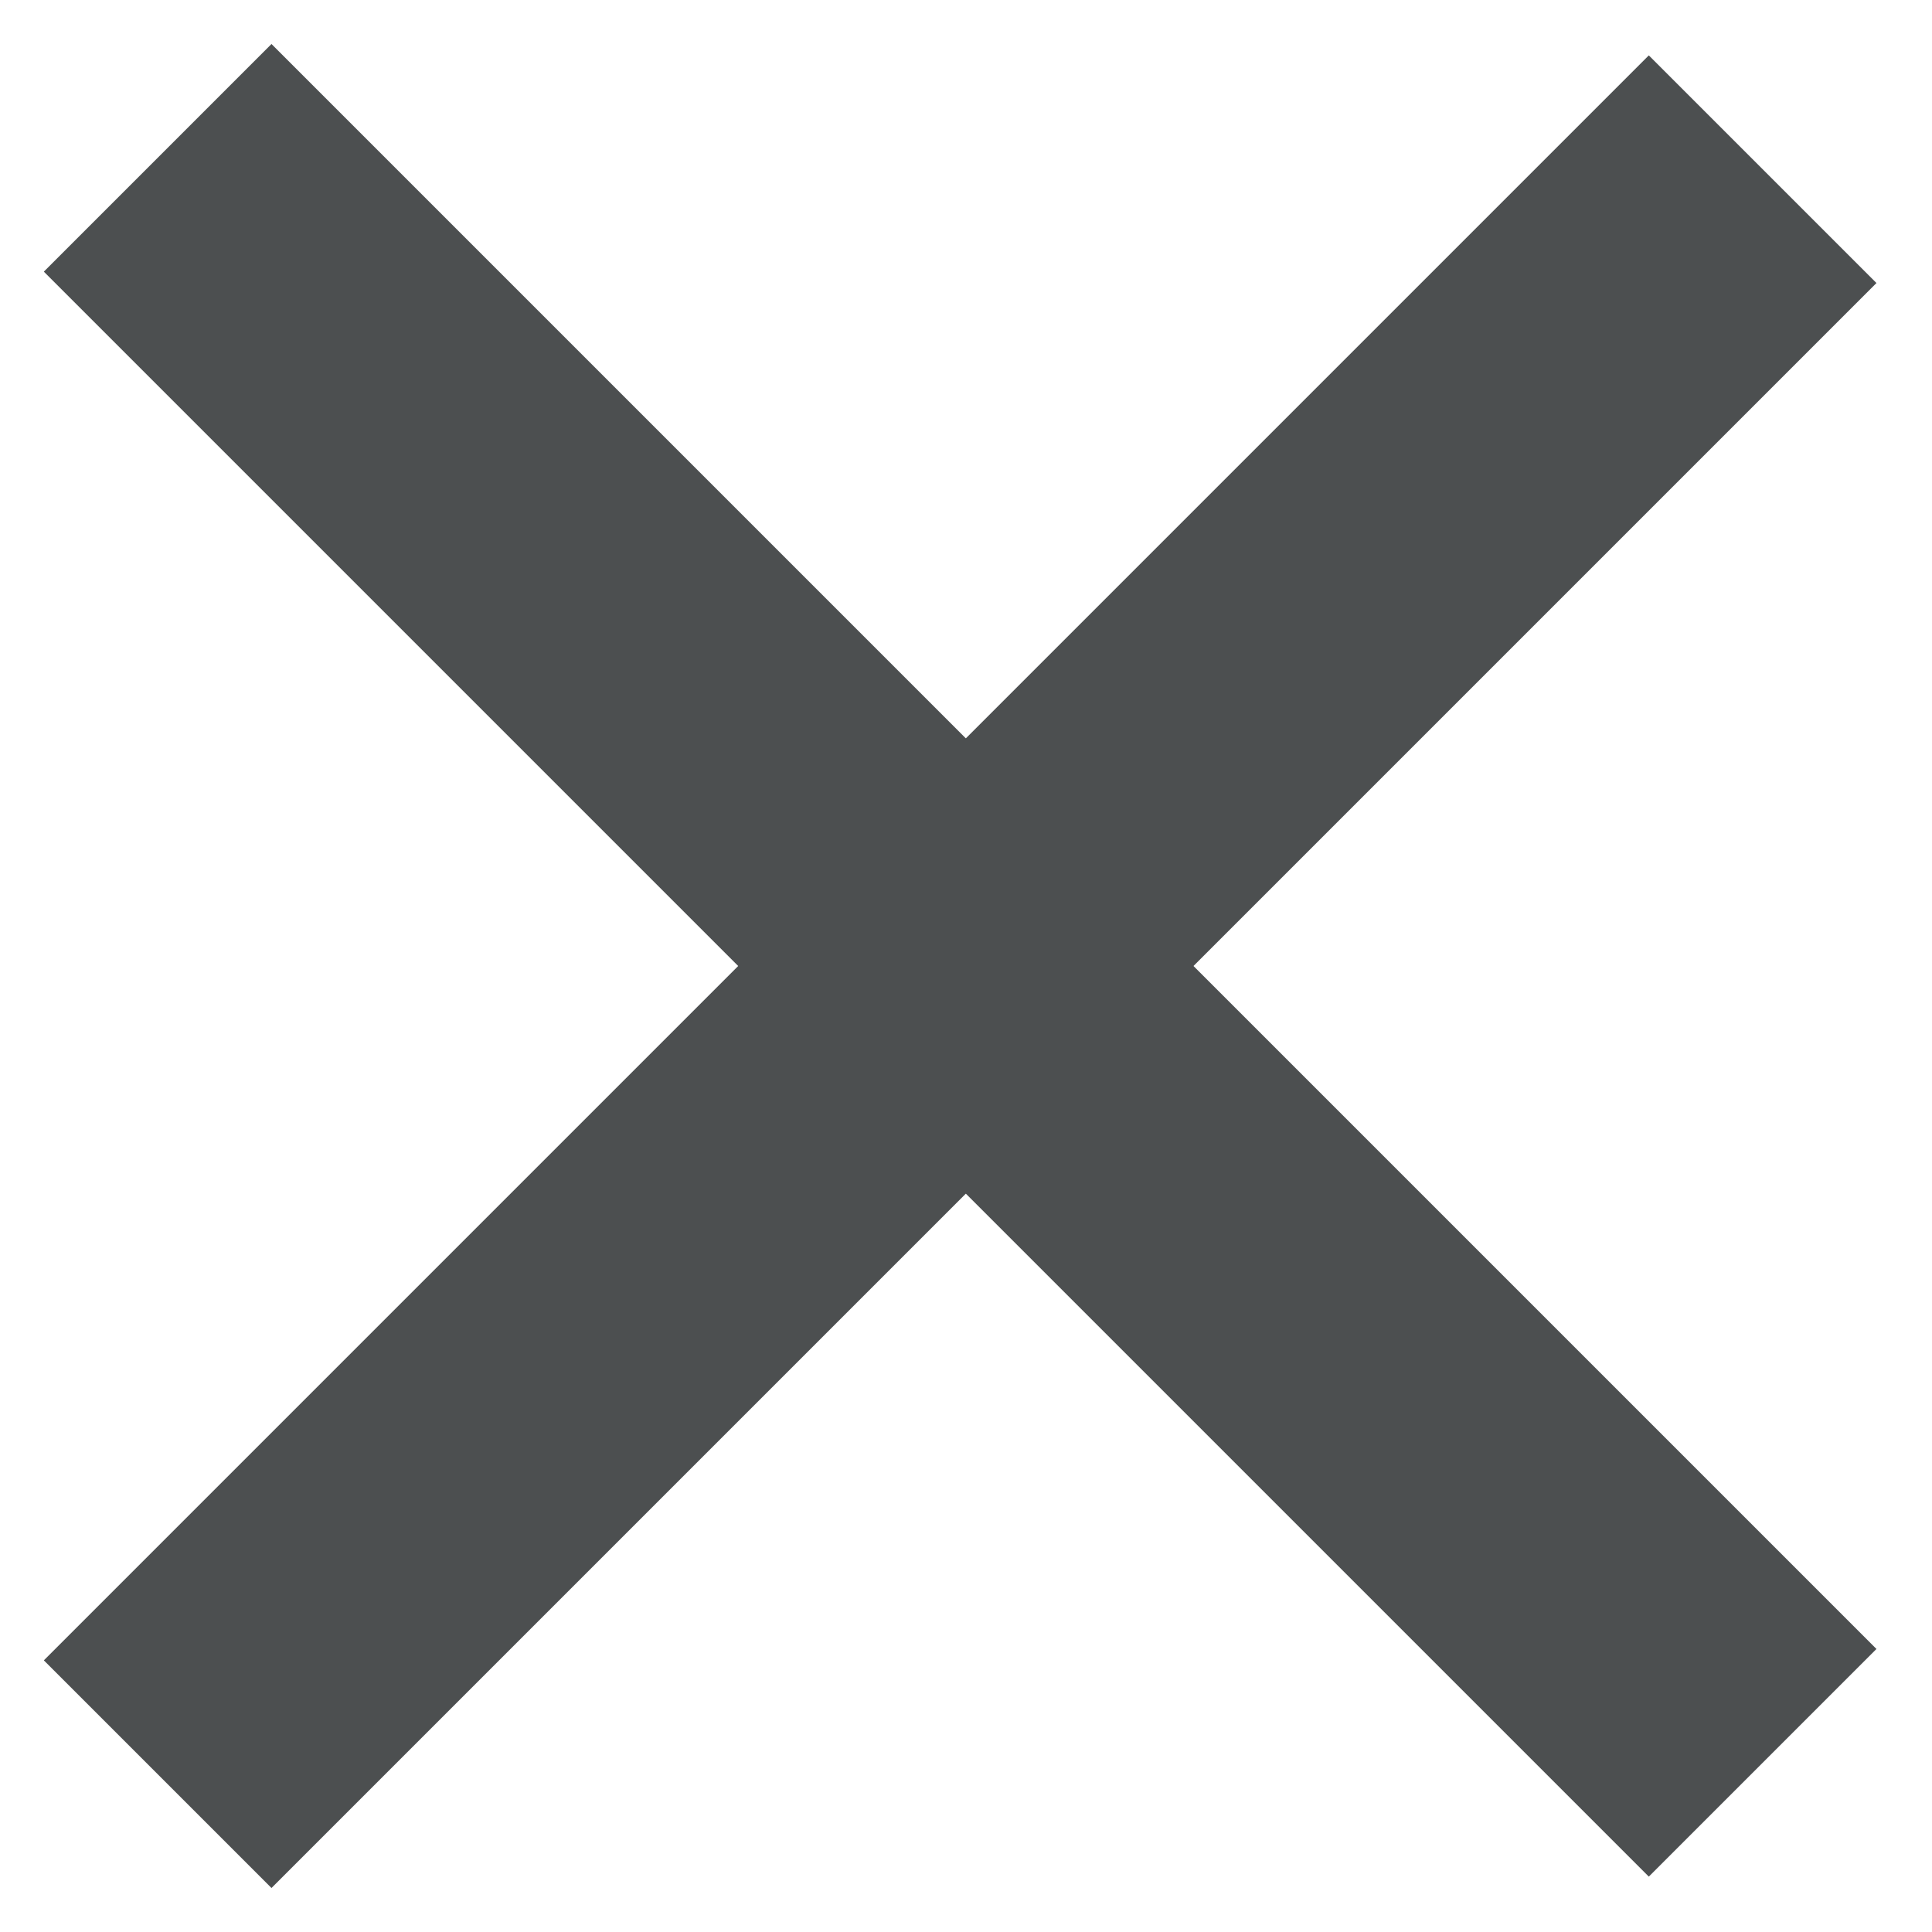 <svg xmlns="http://www.w3.org/2000/svg" viewBox="0 0 12 12" enable-background="new 0 0 12 12"><g fill="#4c4f50" transform="matrix(.707-.707.707.707-2.485 6)"><path d="m-1.1 5h14.1v2h-14.1z"/><path d="m5-1.1h2v14.1h-2z"/></g></svg>